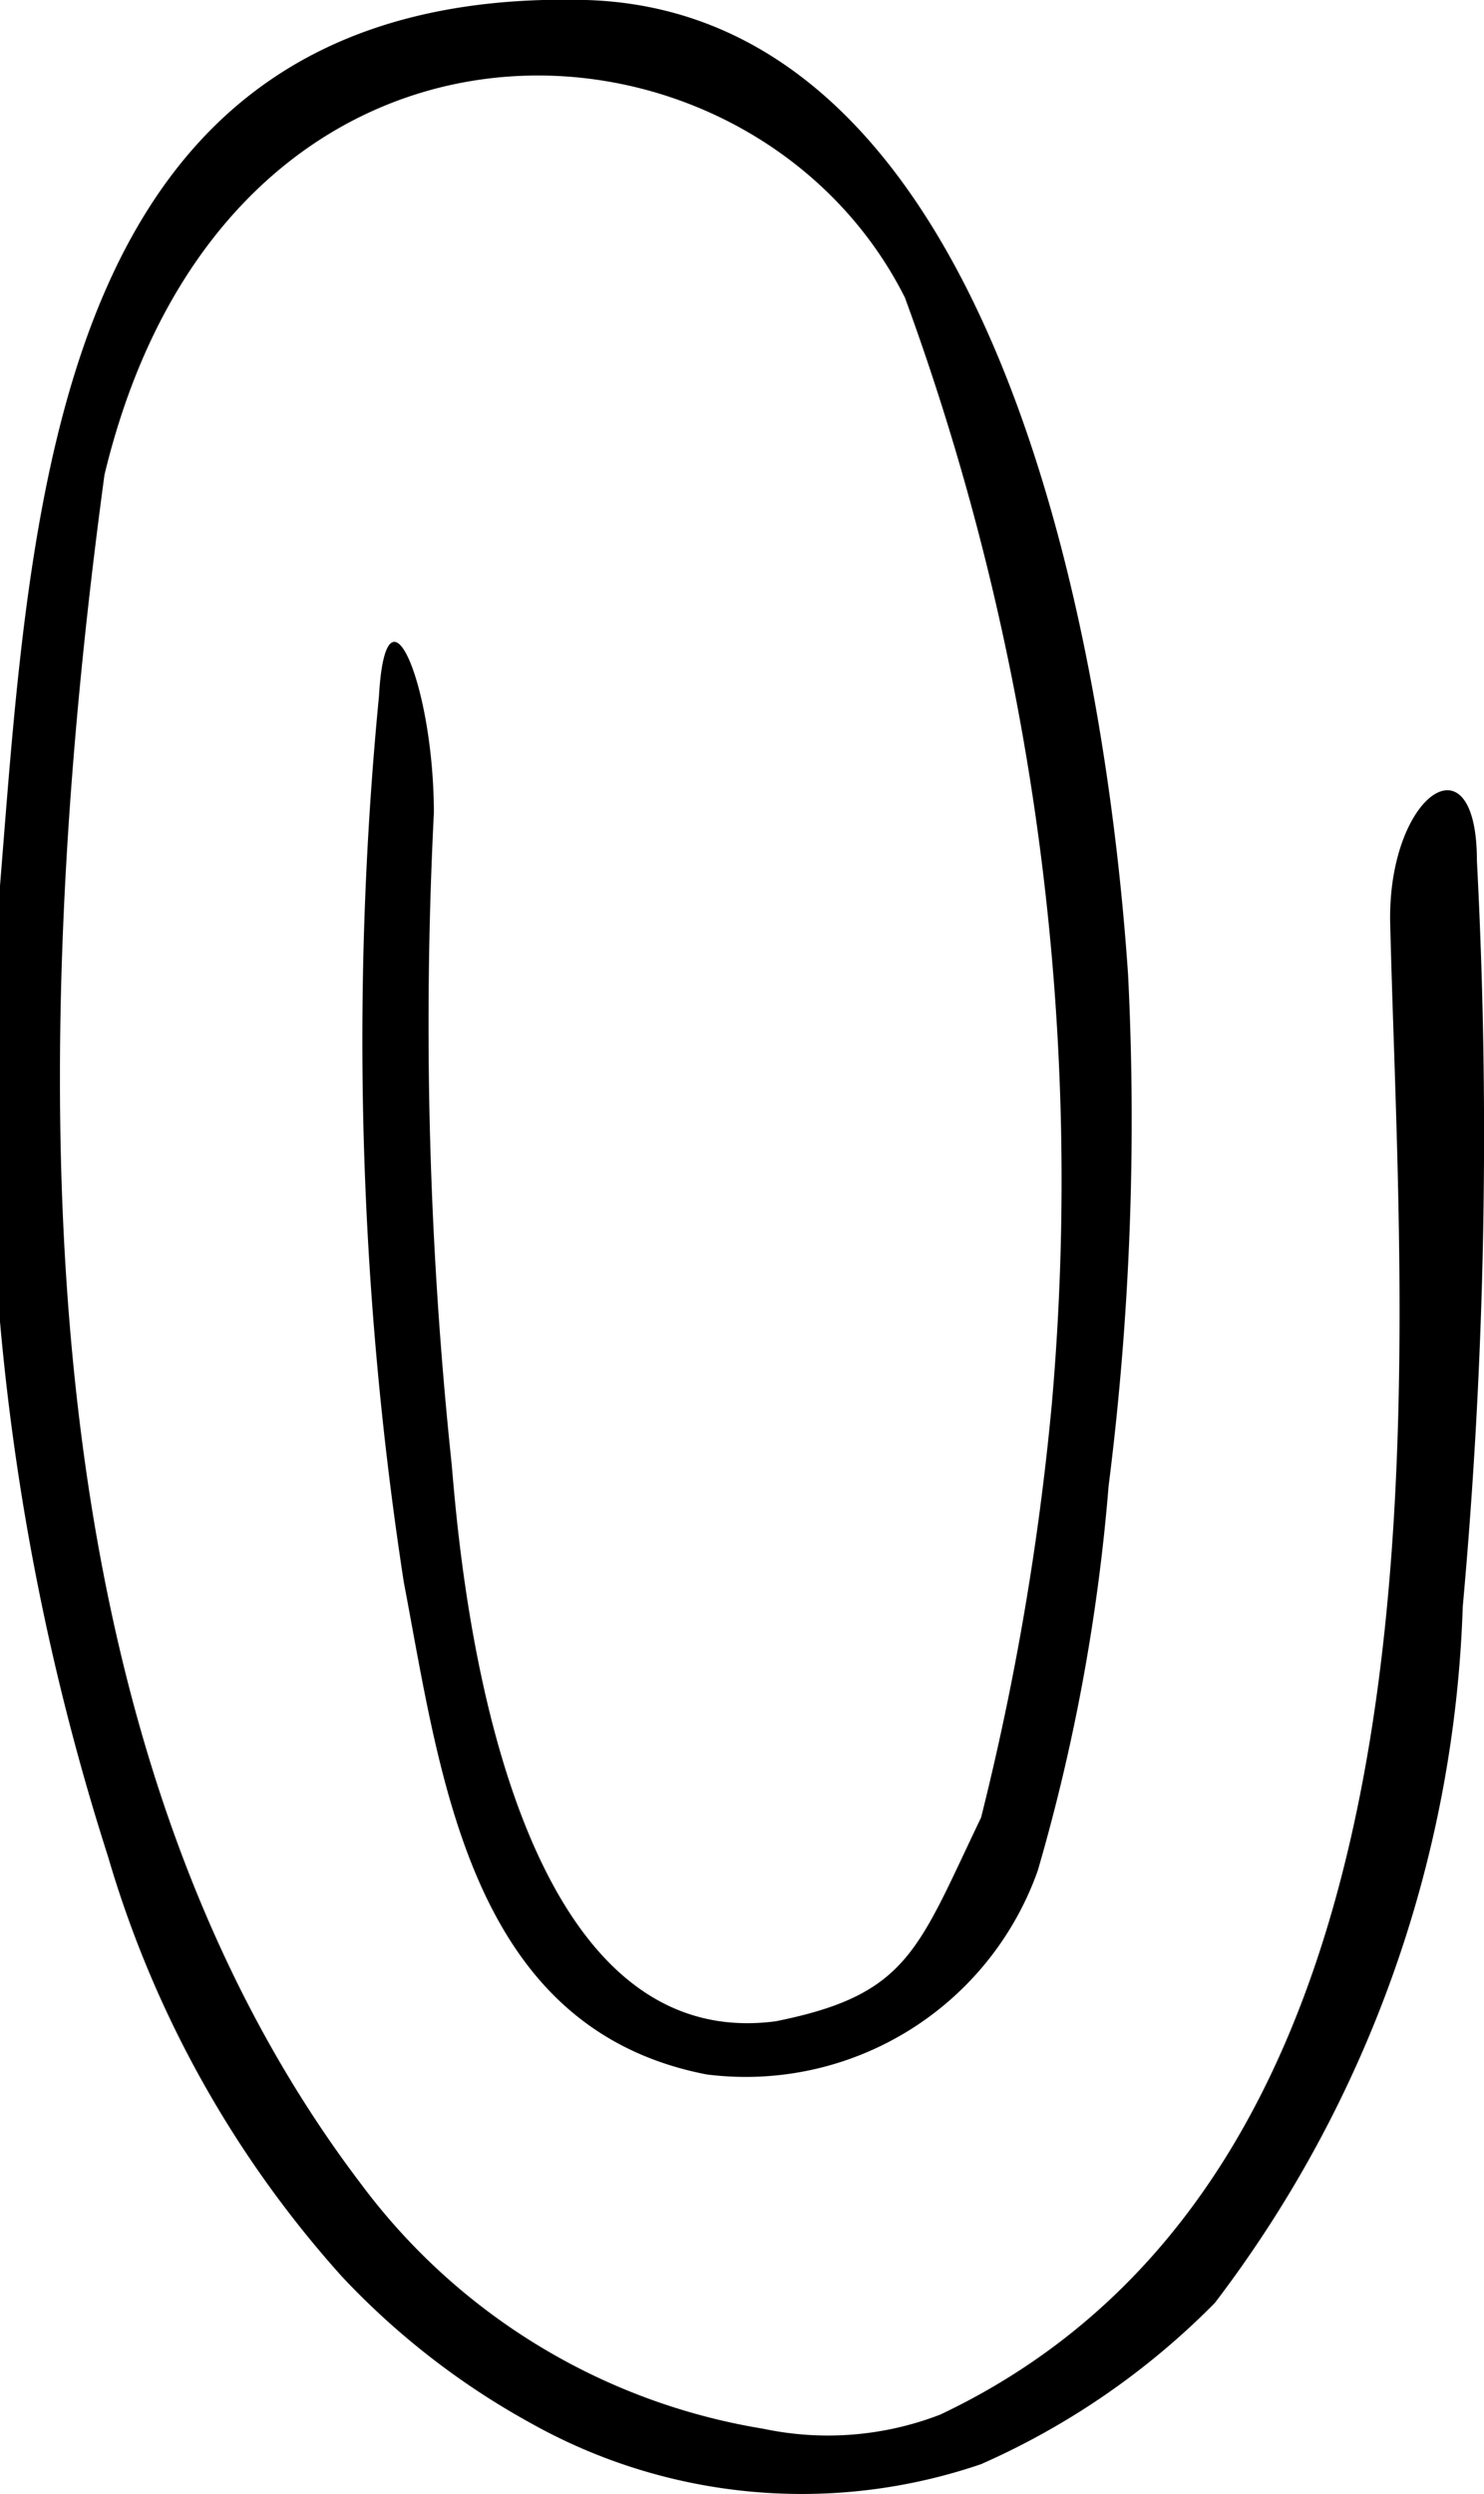 <svg xmlns="http://www.w3.org/2000/svg" viewBox="0 0 8.38 14.08"><path d="M1.93,12.85A4.3,4.3,0,0,0,3,13.68a3.13,3.13,0,0,0,2.54.23A4.28,4.28,0,0,0,6.86,13a6.85,6.85,0,0,0,1.4-3.93,29.57,29.57,0,0,0,.08-4.21c0-.72-.5-.38-.49.34.06,2.53.48,7-2.54,8.43a1.76,1.76,0,0,1-1,.08,3.54,3.54,0,0,1-2.27-1.38C.2,9.91.1,6.3.59,2.68c.7-2.91,3.65-2.73,4.52-1a14.48,14.48,0,0,1,.83,6.24,15.46,15.46,0,0,1-.4,2.34c-.36.75-.41,1-1.16,1.15-1.59.21-1.79-2.71-1.83-3.15a23.69,23.69,0,0,1-.1-3.67c0-.72-.27-1.37-.31-.66a20.14,20.14,0,0,0,.14,5c.21,1.1.37,2.52,1.71,2.78a1.75,1.75,0,0,0,1.87-1.15,10.9,10.9,0,0,0,.4-2.17,16.44,16.44,0,0,0,.11-2.89C6.25,3.73,5.66.07,3.31,0,.31-.08.18,2.77,0,5a13.92,13.92,0,0,0,.61,5.48A6.11,6.11,0,0,0,1.93,12.85Z"/></svg>